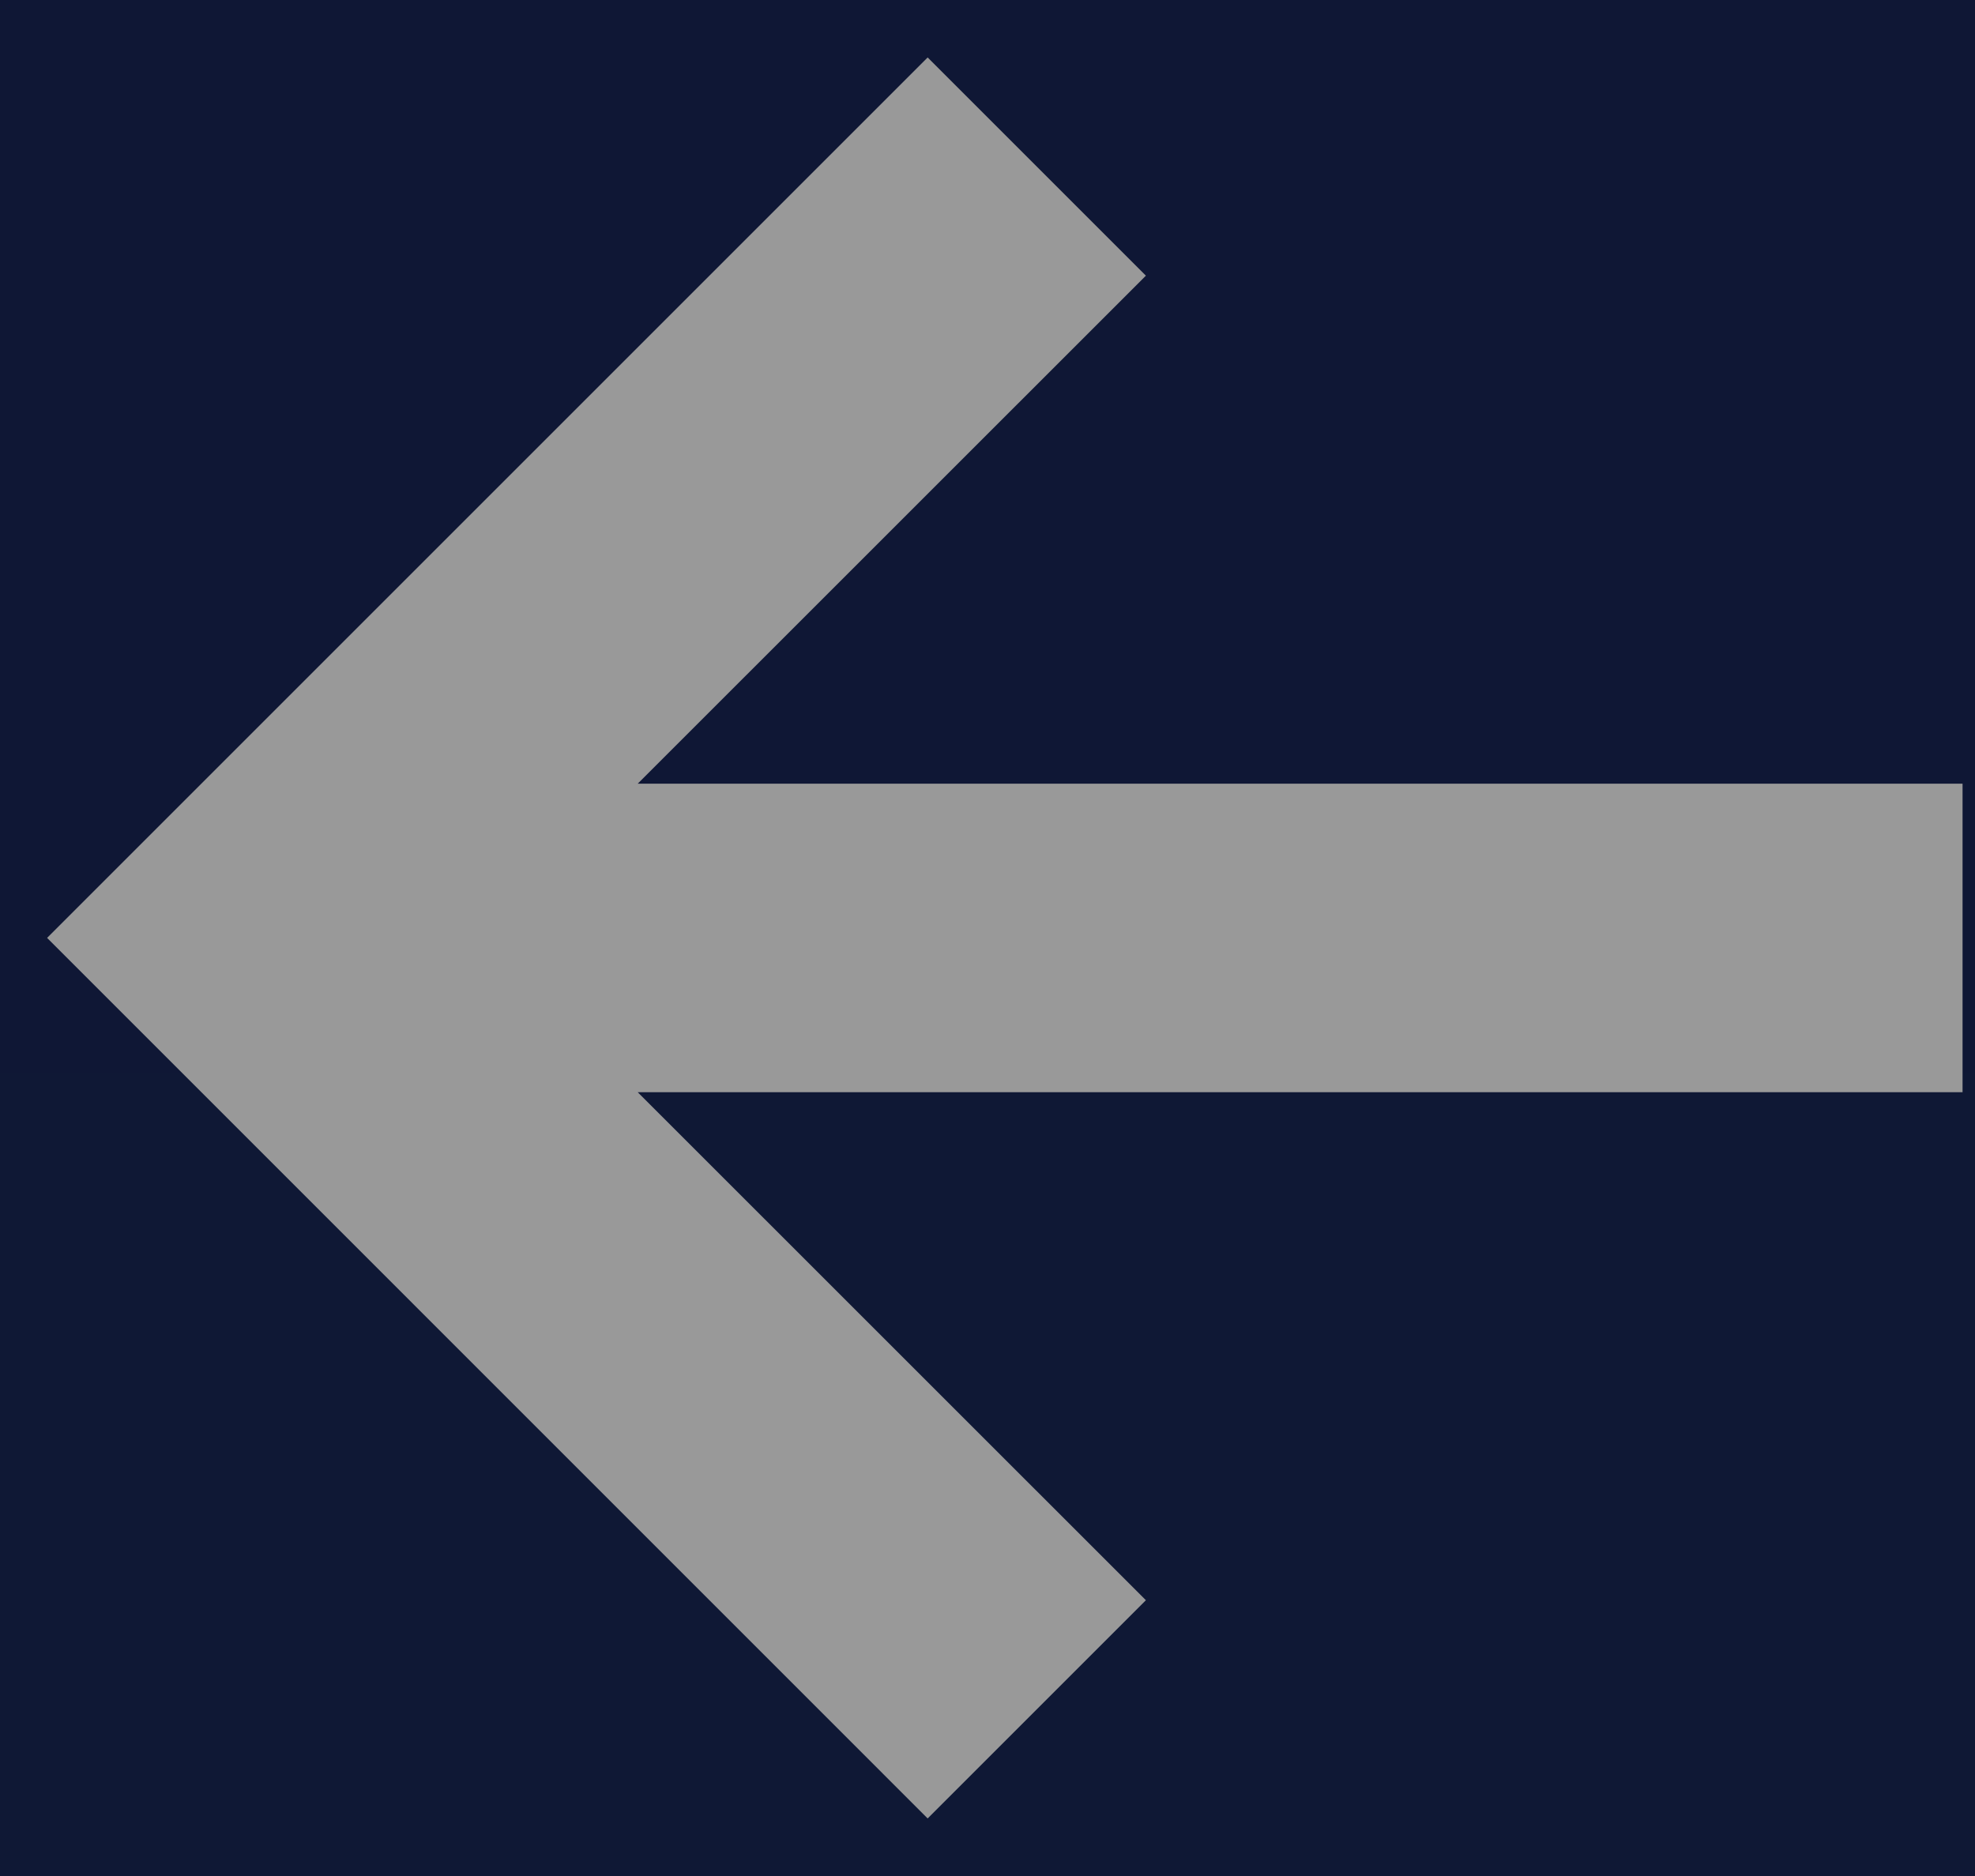 <svg width="20" height="19" viewBox="0 0 20 19" fill="none" xmlns="http://www.w3.org/2000/svg">
<rect width="20" height="19" fill="#313131"/>
<g clip-path="url(#clip0_0_1)" filter="url(#filter0_d_0_1)">
<rect width="1964" height="434" transform="matrix(-1 0 0 1 1291 -37)" fill="black"/>
<g clip-path="url(#clip1_0_1)" filter="url(#filter1_d_0_1)">
<rect width="1964" height="434" transform="matrix(-1 0 0 1 1291 -37)" fill="url(#paint0_linear_0_1)"/>
</g>
</g>
<path fill-rule="evenodd" clip-rule="evenodd" d="M6.458 7.937H19.874V11.062H6.458L11.604 16.207L9.394 18.417L0.477 9.499L9.394 0.582L11.604 2.792L6.458 7.937Z" fill="#999999"/>
<defs>
<filter id="filter0_d_0_1" x="-677" y="-37" width="1972" height="442" filterUnits="userSpaceOnUse" color-interpolation-filters="sRGB">
<feFlood flood-opacity="0" result="BackgroundImageFix"/>
<feColorMatrix in="SourceAlpha" type="matrix" values="0 0 0 0 0 0 0 0 0 0 0 0 0 0 0 0 0 0 127 0" result="hardAlpha"/>
<feOffset dy="4"/>
<feGaussianBlur stdDeviation="2"/>
<feComposite in2="hardAlpha" operator="out"/>
<feColorMatrix type="matrix" values="0 0 0 0 0 0 0 0 0 0 0 0 0 0 0 0 0 0 0.25 0"/>
<feBlend mode="normal" in2="BackgroundImageFix" result="effect1_dropShadow_0_1"/>
<feBlend mode="normal" in="SourceGraphic" in2="effect1_dropShadow_0_1" result="shape"/>
</filter>
<filter id="filter1_d_0_1" x="-677" y="-37" width="1972" height="442" filterUnits="userSpaceOnUse" color-interpolation-filters="sRGB">
<feFlood flood-opacity="0" result="BackgroundImageFix"/>
<feColorMatrix in="SourceAlpha" type="matrix" values="0 0 0 0 0 0 0 0 0 0 0 0 0 0 0 0 0 0 127 0" result="hardAlpha"/>
<feOffset dy="4"/>
<feGaussianBlur stdDeviation="2"/>
<feComposite in2="hardAlpha" operator="out"/>
<feColorMatrix type="matrix" values="0 0 0 0 0 0 0 0 0 0 0 0 0 0 0 0 0 0 0.25 0"/>
<feBlend mode="normal" in2="BackgroundImageFix" result="effect1_dropShadow_0_1"/>
<feBlend mode="normal" in="SourceGraphic" in2="effect1_dropShadow_0_1" result="shape"/>
</filter>
<linearGradient id="paint0_linear_0_1" x1="982" y1="0" x2="982" y2="434" gradientUnits="userSpaceOnUse">
<stop stop-color="#131D43" stop-opacity="0.8"/>
<stop offset="0.245" stop-color="#131E41" stop-opacity="0.8"/>
<stop offset="0.401" stop-color="#1D2A5D" stop-opacity="0.8"/>
<stop offset="0.681" stop-color="#12224F" stop-opacity="0.9"/>
<stop offset="1" stop-color="#081F44"/>
</linearGradient>
<clipPath id="clip0_0_1">
<rect width="1964" height="434" fill="white" transform="matrix(-1 0 0 1 1291 -37)"/>
</clipPath>
<clipPath id="clip1_0_1">
<rect width="1964" height="434" fill="white" transform="matrix(-1 0 0 1 1291 -37)"/>
</clipPath>
</defs>
</svg>

